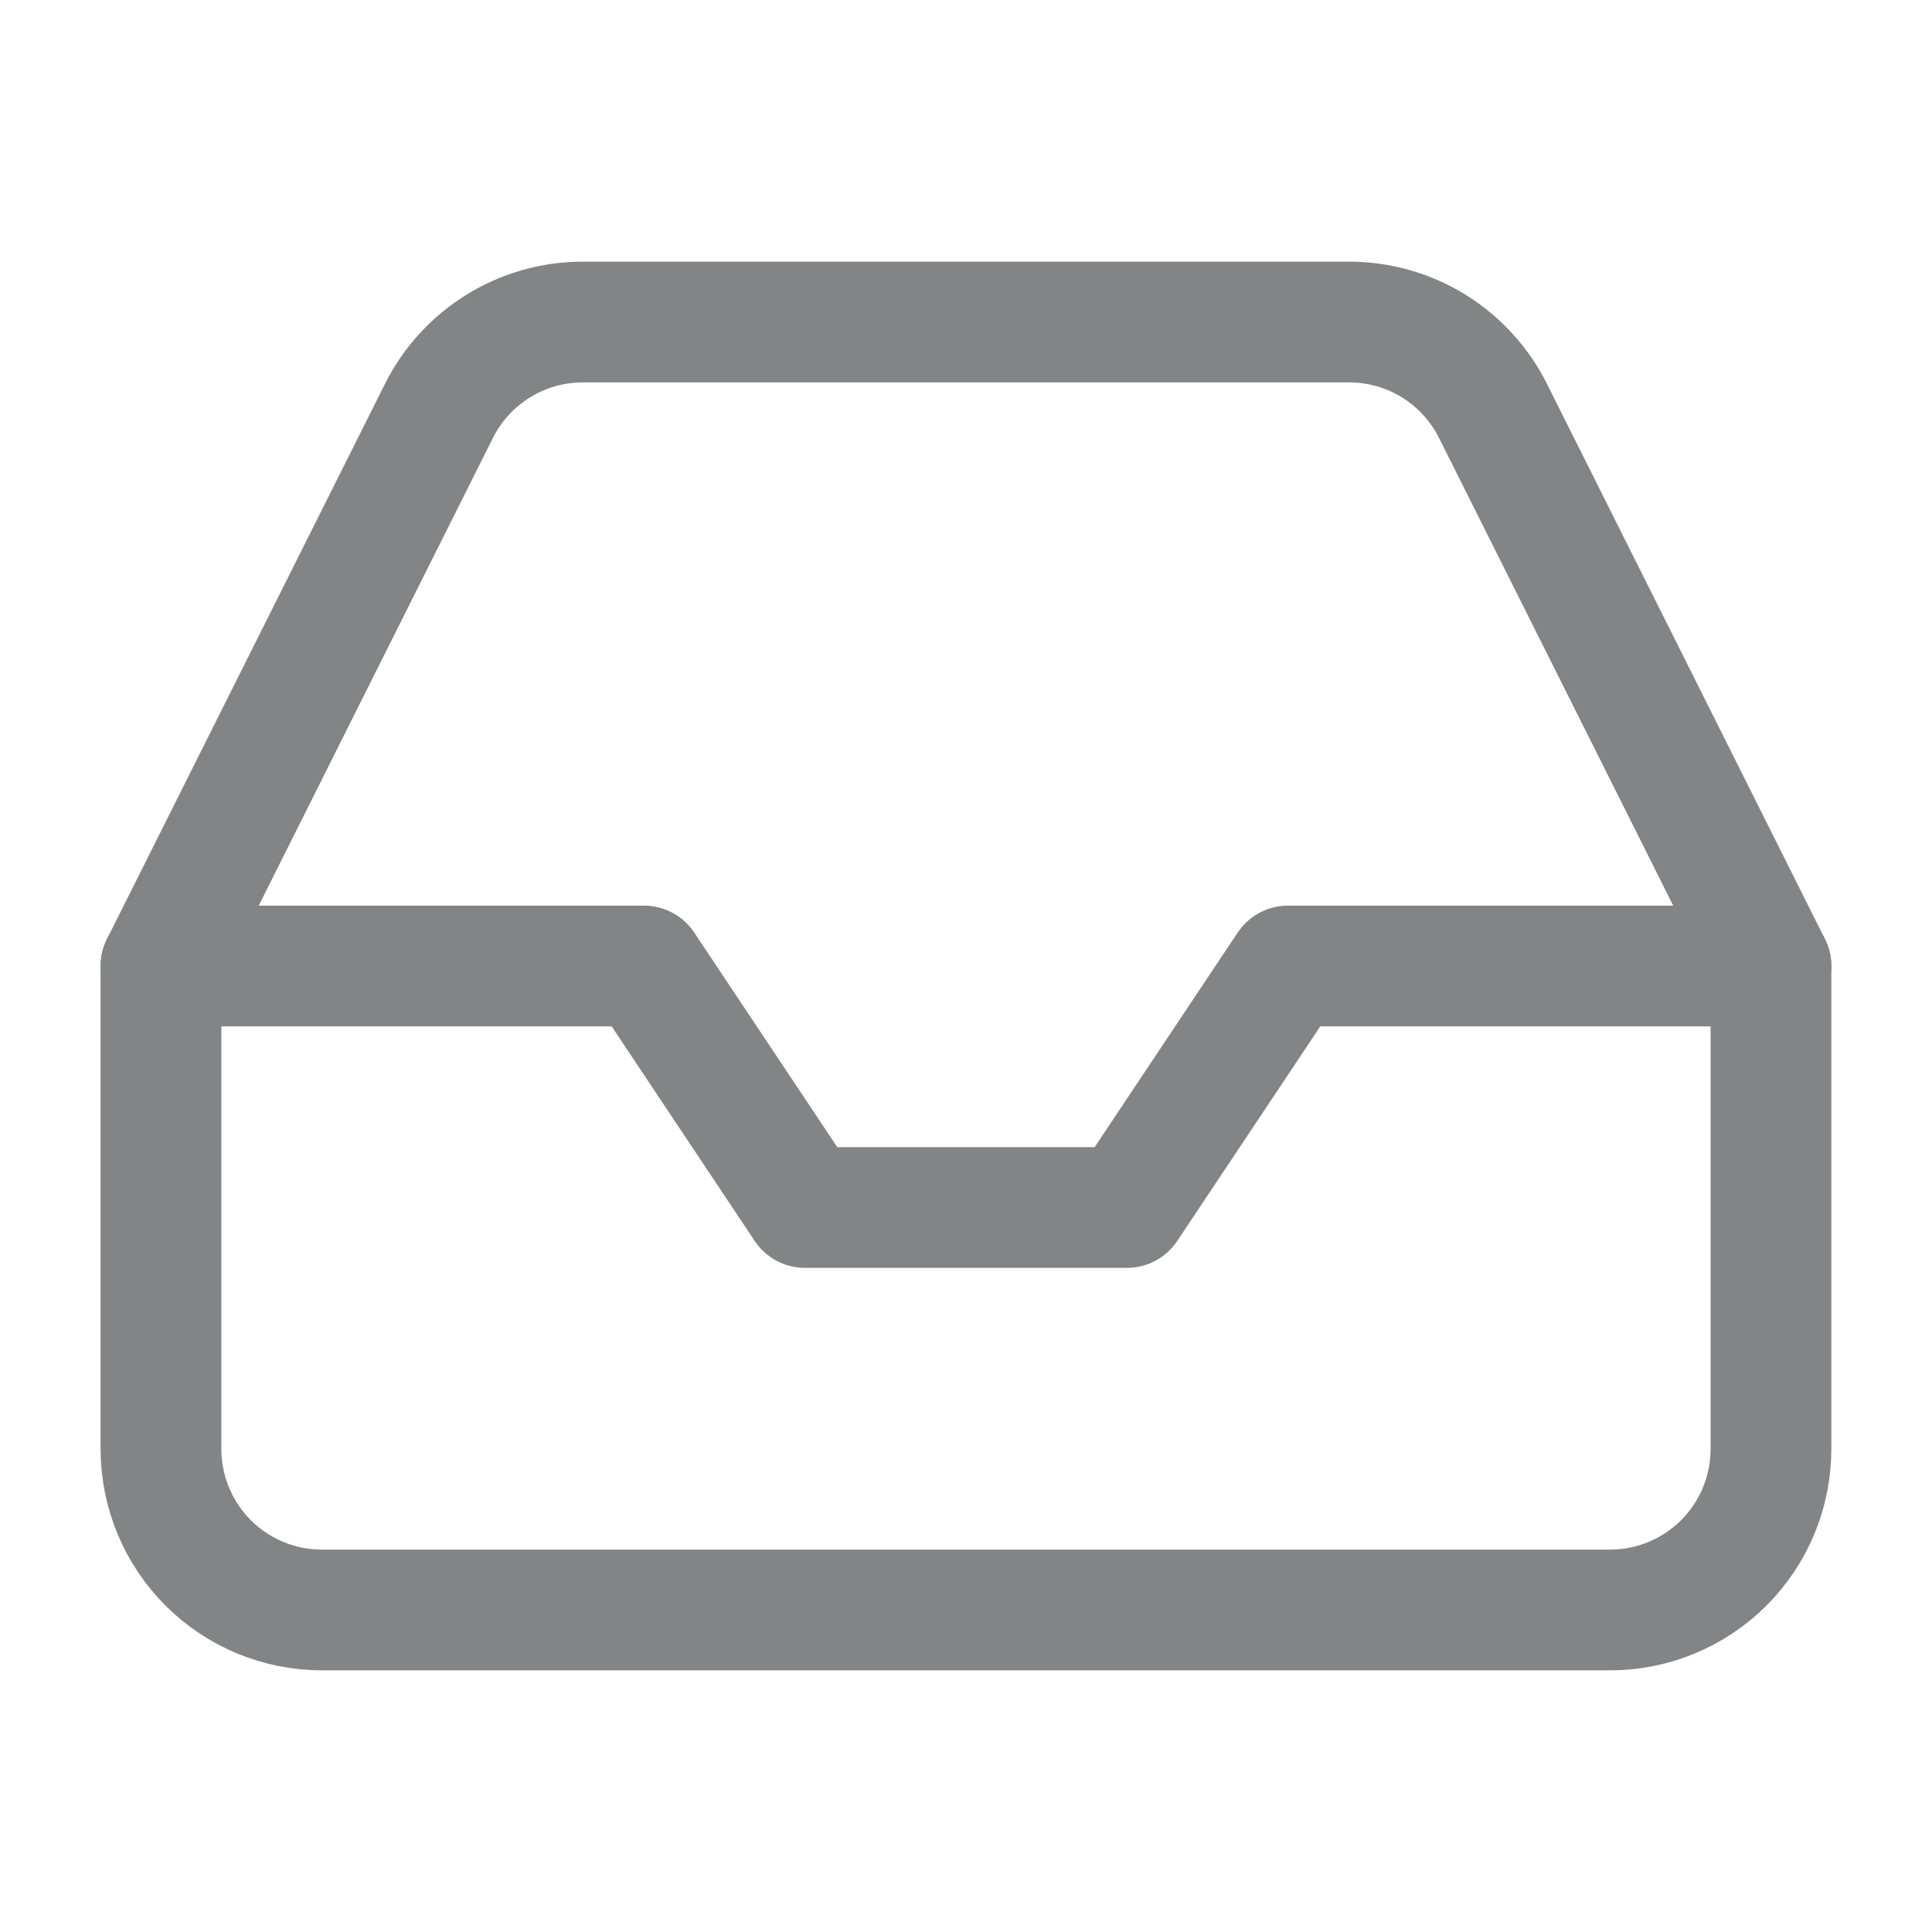 <svg width="28" height="28" viewBox="0 0 28 28" fill="none" xmlns="http://www.w3.org/2000/svg">
<path d="M25.666 14H18.666L16.333 17.5H11.666L9.333 14H2.333" stroke="#828486" stroke-width="1.75" stroke-linecap="round" stroke-linejoin="round"/>
<path d="M6.358 5.962L2.333 14V21C2.333 21.619 2.579 22.212 3.016 22.65C3.454 23.088 4.048 23.333 4.666 23.333H23.333C23.952 23.333 24.545 23.088 24.983 22.65C25.421 22.212 25.666 21.619 25.666 21V14L21.641 5.962C21.448 5.573 21.15 5.246 20.782 5.017C20.413 4.788 19.987 4.667 19.553 4.667H8.446C8.012 4.667 7.587 4.788 7.218 5.017C6.849 5.246 6.551 5.573 6.358 5.962V5.962Z" stroke="#828486" stroke-width="1.75" stroke-linecap="round" stroke-linejoin="round"/>
</svg>
